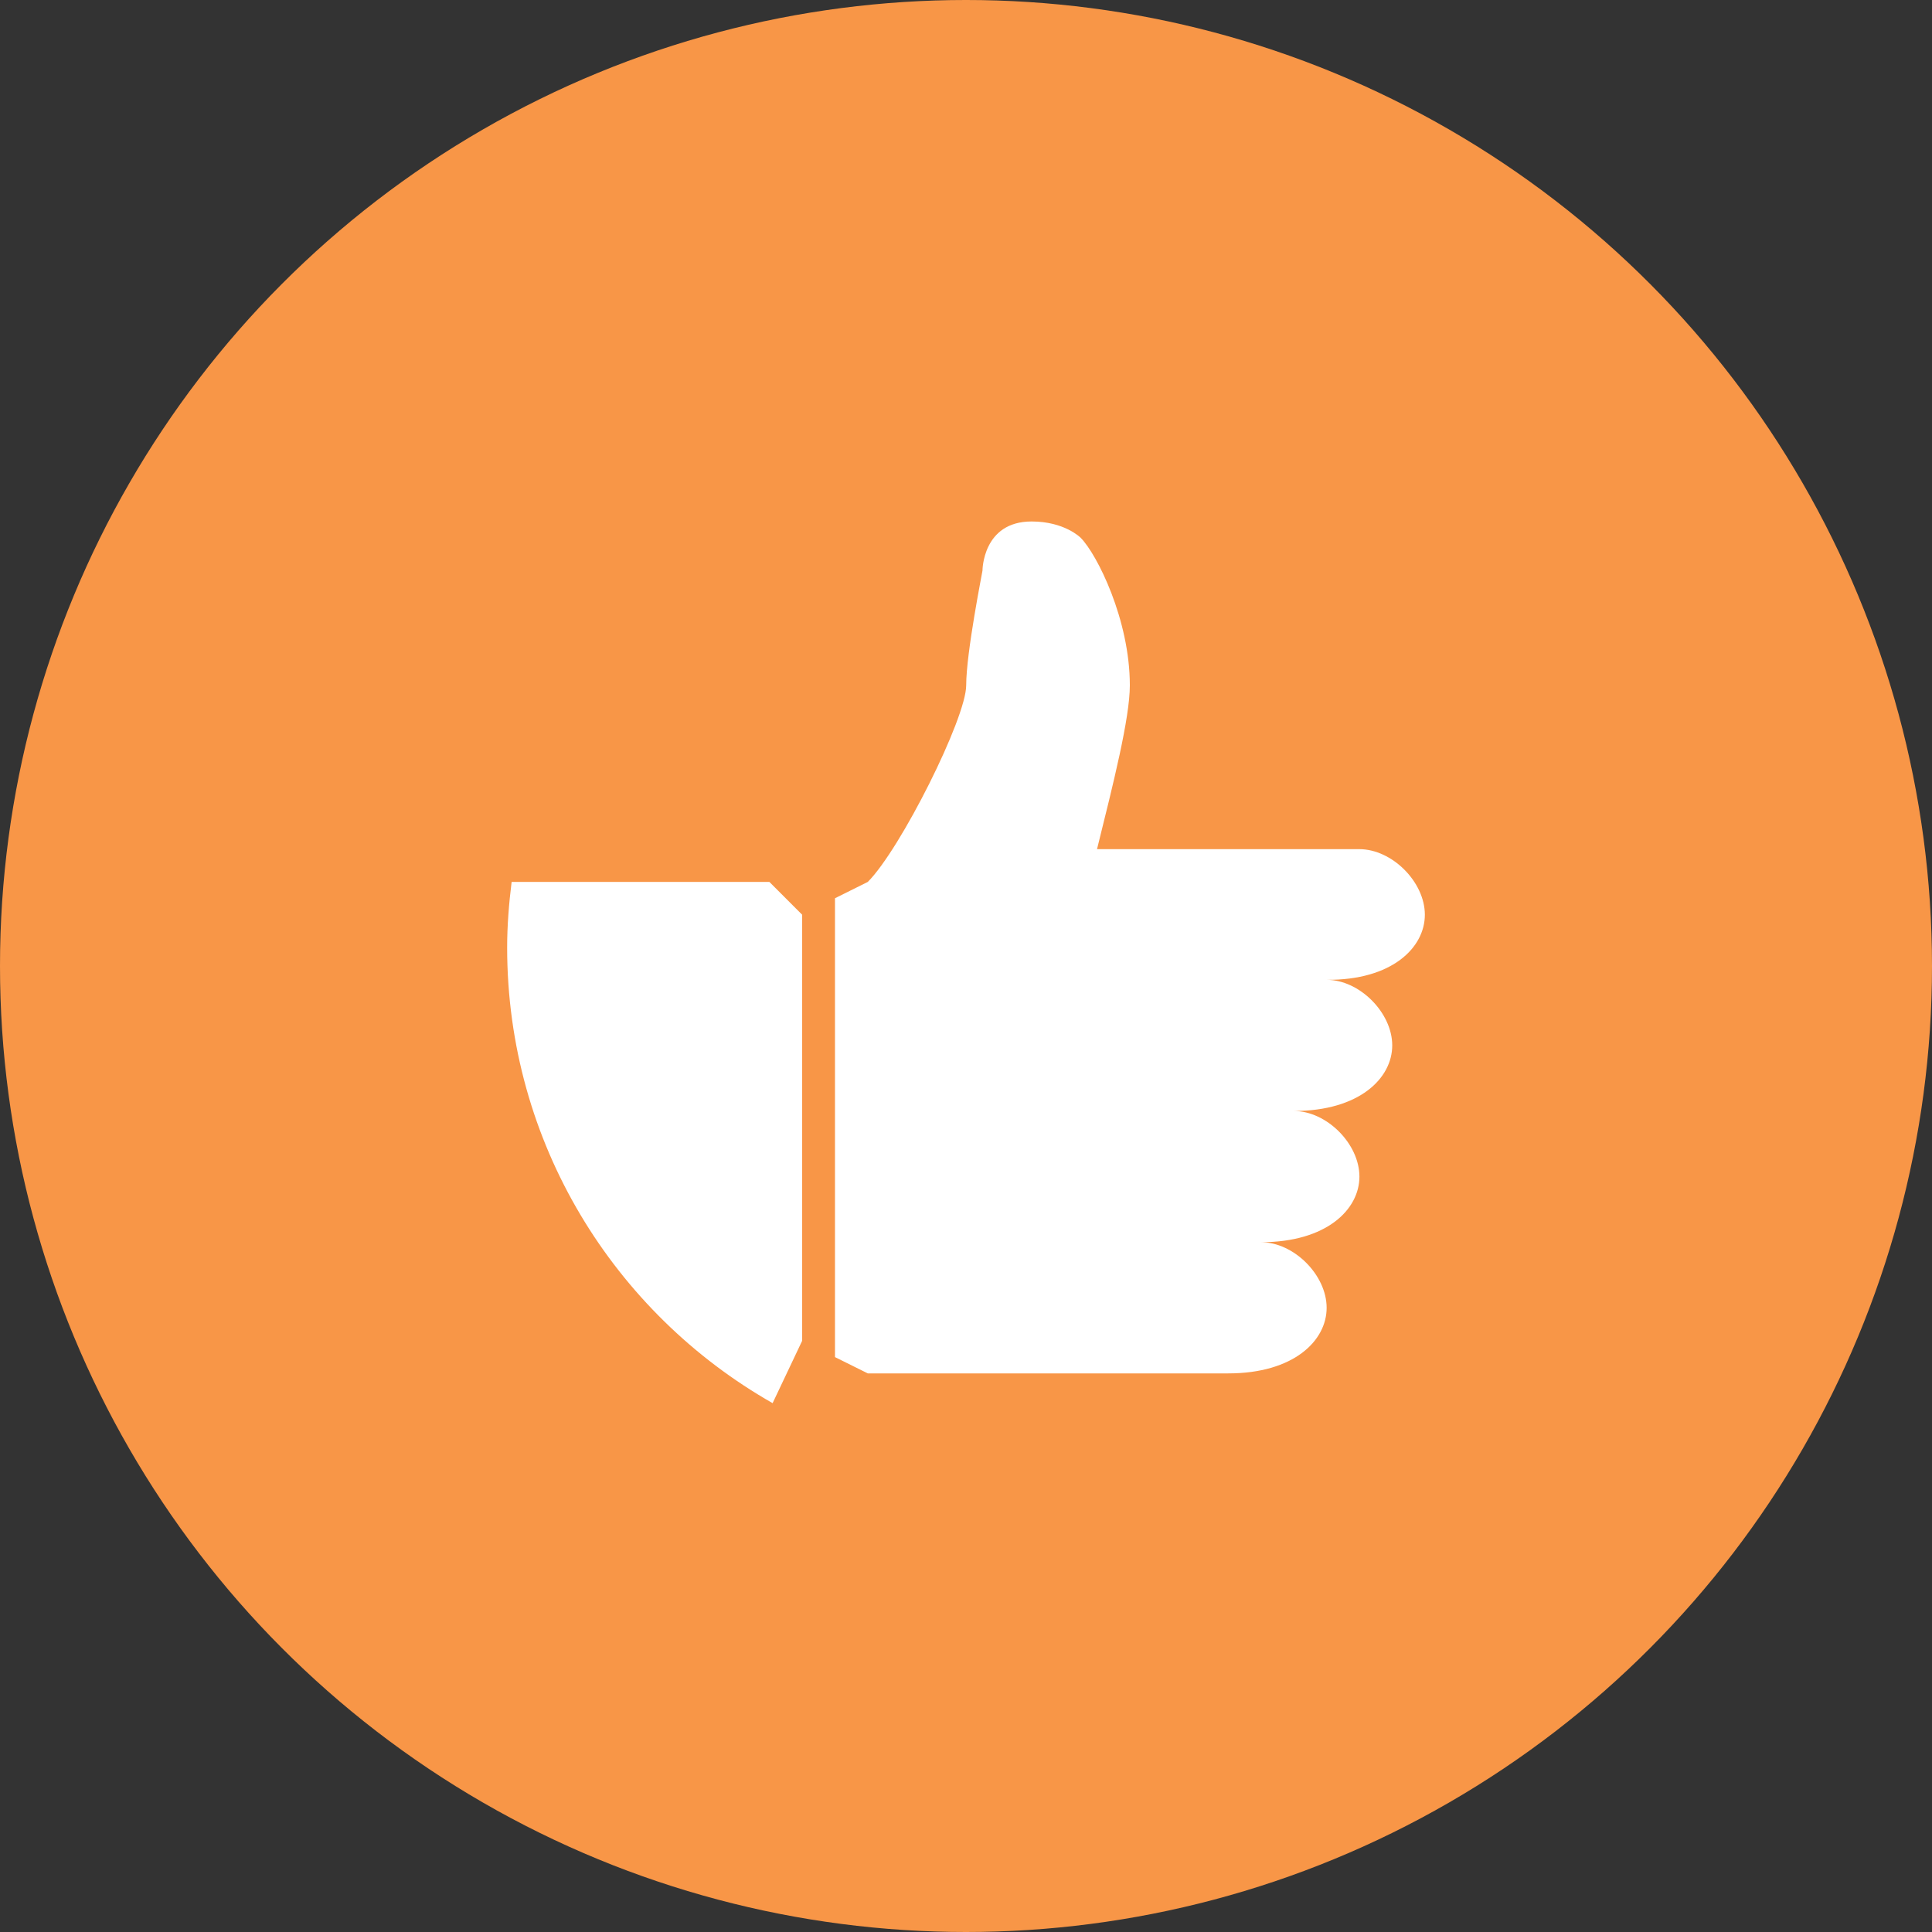 <svg width="60" height="60" viewBox="0 0 60 60" fill="none" xmlns="http://www.w3.org/2000/svg">
<rect x="0" y="0" width="60" height="60" fill="#333333" stroke="none"/>
<circle cx="30" cy="30" r="30" fill="#F89647"/>
<g clip-path="url(#clip0_2925_5742)">
<path d="M15.889 27.389C15.806 28.057 15.75 28.736 15.75 29.427C15.75 35.494 19.073 40.776 23.994 43.576L24.912 41.639V28.408L23.894 27.389H15.889ZM44.25 28.408C44.25 27.389 43.231 26.371 42.213 26.371H34.069C34.575 24.333 35.088 22.302 35.088 21.283C35.088 19.246 34.069 17.214 33.562 16.702C33.551 16.691 33.056 16.195 32.037 16.195C30.512 16.195 30.512 17.721 30.512 17.721C30.512 17.748 30.006 20.264 30.006 21.283C30.006 22.302 27.968 26.371 26.95 27.389L25.931 27.896V42.146L26.95 42.652H38.144C40.181 42.652 41.2 41.634 41.2 40.615C41.2 39.596 40.181 38.578 39.162 38.578C41.2 38.578 42.218 37.559 42.218 36.541C42.218 35.522 41.2 34.503 40.181 34.503C42.218 34.503 43.237 33.484 43.237 32.466C43.237 31.447 42.218 30.429 41.2 30.429C43.231 30.445 44.25 29.427 44.25 28.408Z" fill="white"/>
</g>
<defs>
<clipPath id="clip0_2925_5742">
<rect width="28.5" height="28.5" fill="white" transform="translate(15.75 15.75)"/>
</clipPath>
</defs>
</svg>
